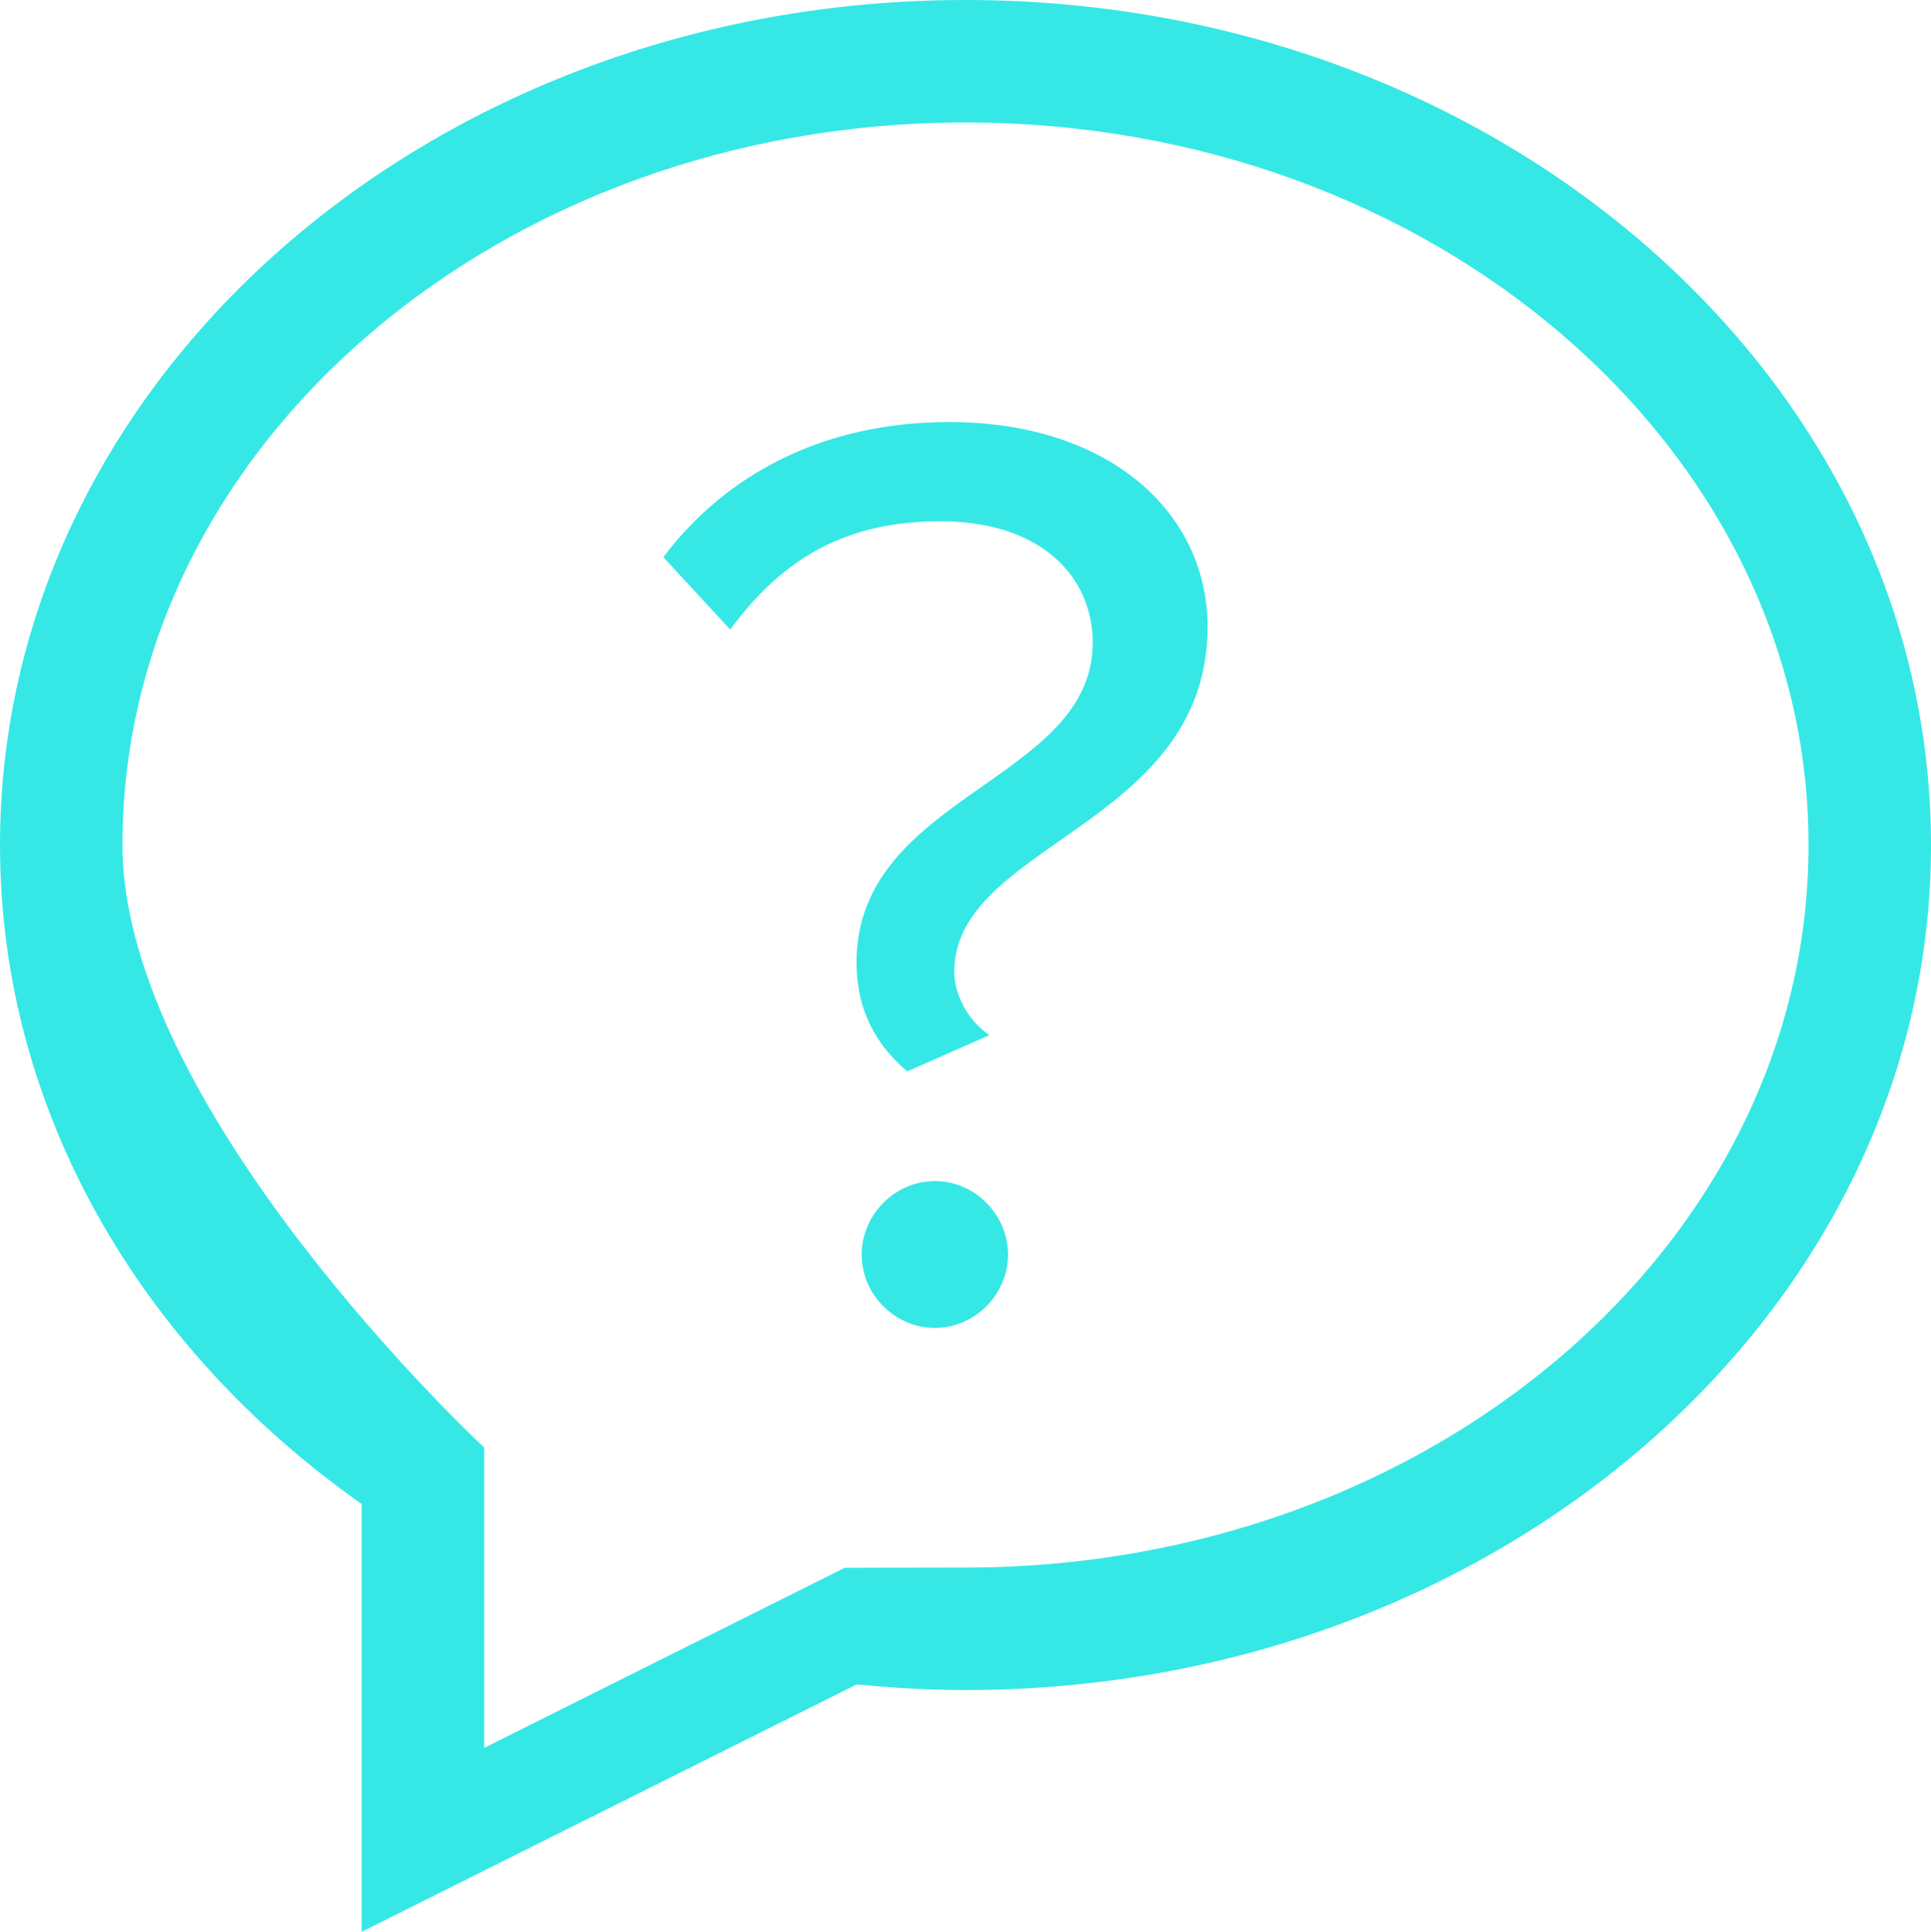 <?xml version="1.0" encoding="UTF-8" standalone="no"?>
<!-- Created with Inkscape (http://www.inkscape.org/) -->

<svg
   xmlns:dc="http://purl.org/dc/elements/1.1/"
   xmlns:cc="http://creativecommons.org/ns#"
   xmlns:rdf="http://www.w3.org/1999/02/22-rdf-syntax-ns#"
   xmlns:svg="http://www.w3.org/2000/svg"
   xmlns="http://www.w3.org/2000/svg"
   xmlns:sodipodi="http://sodipodi.sourceforge.net/DTD/sodipodi-0.dtd"
   xmlns:inkscape="http://www.inkscape.org/namespaces/inkscape"
   width="289.278mm"
   height="289.365mm"
   viewBox="0 0 1025 1025.309"
   id="svg2"
   version="1.1"
   inkscape:version="0.91 r13725"
   sodipodi:docname="bublina.svg">
  <defs
     id="defs4" />
  <sodipodi:namedview
     id="base"
     pagecolor="#ffffff"
     bordercolor="#666666"
     borderopacity="1.0"
     inkscape:pageopacity="0.0"
     inkscape:pageshadow="2"
     inkscape:zoom="0.35"
     inkscape:cx="-624.5"
     inkscape:cy="492.44664"
     inkscape:document-units="px"
     inkscape:current-layer="layer1"
     showgrid="false"
     inkscape:window-width="1855"
     inkscape:window-height="1056"
     inkscape:window-x="65"
     inkscape:window-y="24"
     inkscape:window-maximized="1"
     fit-margin-top="0"
     fit-margin-left="0"
     fit-margin-right="0"
     fit-margin-bottom="0" />
  <g
     inkscape:label="Vrstva 1"
     inkscape:groupmode="layer"
     id="layer1"
     transform="translate(0.5,0.5)">
    <path
       style="fill:#35e8e5;fill-rule:evenodd;stroke:#35e8e5;stroke-width:1px;stroke-linecap:butt;stroke-linejoin:miter;stroke-opacity:1"
       d="m 495.744,626.88 c -20.864,0 -38.336,17.472 -38.336,38.528 0,20.864 17.408,38.4 38.336,38.4 20.928,0 38.336,-17.472 38.336,-38.4 -0.064,-21.056 -17.408,-38.528 -38.336,-38.528 z M 512,0 C 229.248,0 0,200.576 0,448 0,589.376 75.072,715.392 192,797.504 L 192,1024 454.144,892.992 C 473.152,894.848 492.416,896 512,896 794.688,896 1024,695.488 1024,448 1024,200.576 794.752,0 512,0 Z m 0,832 c -29.632,0 -64,0.128 -64,0.128 L 256,928 256,768 C 256,768 64,589.504 64,448 64,235.968 264.576,64 512,64 759.36,64 960,235.968 960,448 960,660.096 759.36,832 512,832 Z m -8.576,-608 c -66.176,0 -117.76,27.2 -151.168,71.168 l 34.816,37.696 c 25.792,-34.88 58.496,-57.216 111.488,-57.216 54.4,0 81.472,30.08 81.472,64.96 0,74.048 -125.376,81.024 -125.376,169.664 0,21.76 7.68,41.28 26.496,57.28 L 523.712,548.8 C 511.808,540.416 505.536,526.4 505.536,515.328 505.472,446.656 640,437.632 640,332.16 640,272.128 588.352,224 503.424,224"
       id="path3336"
       inkscape:connector-curvature="0" />
  </g>
</svg>
